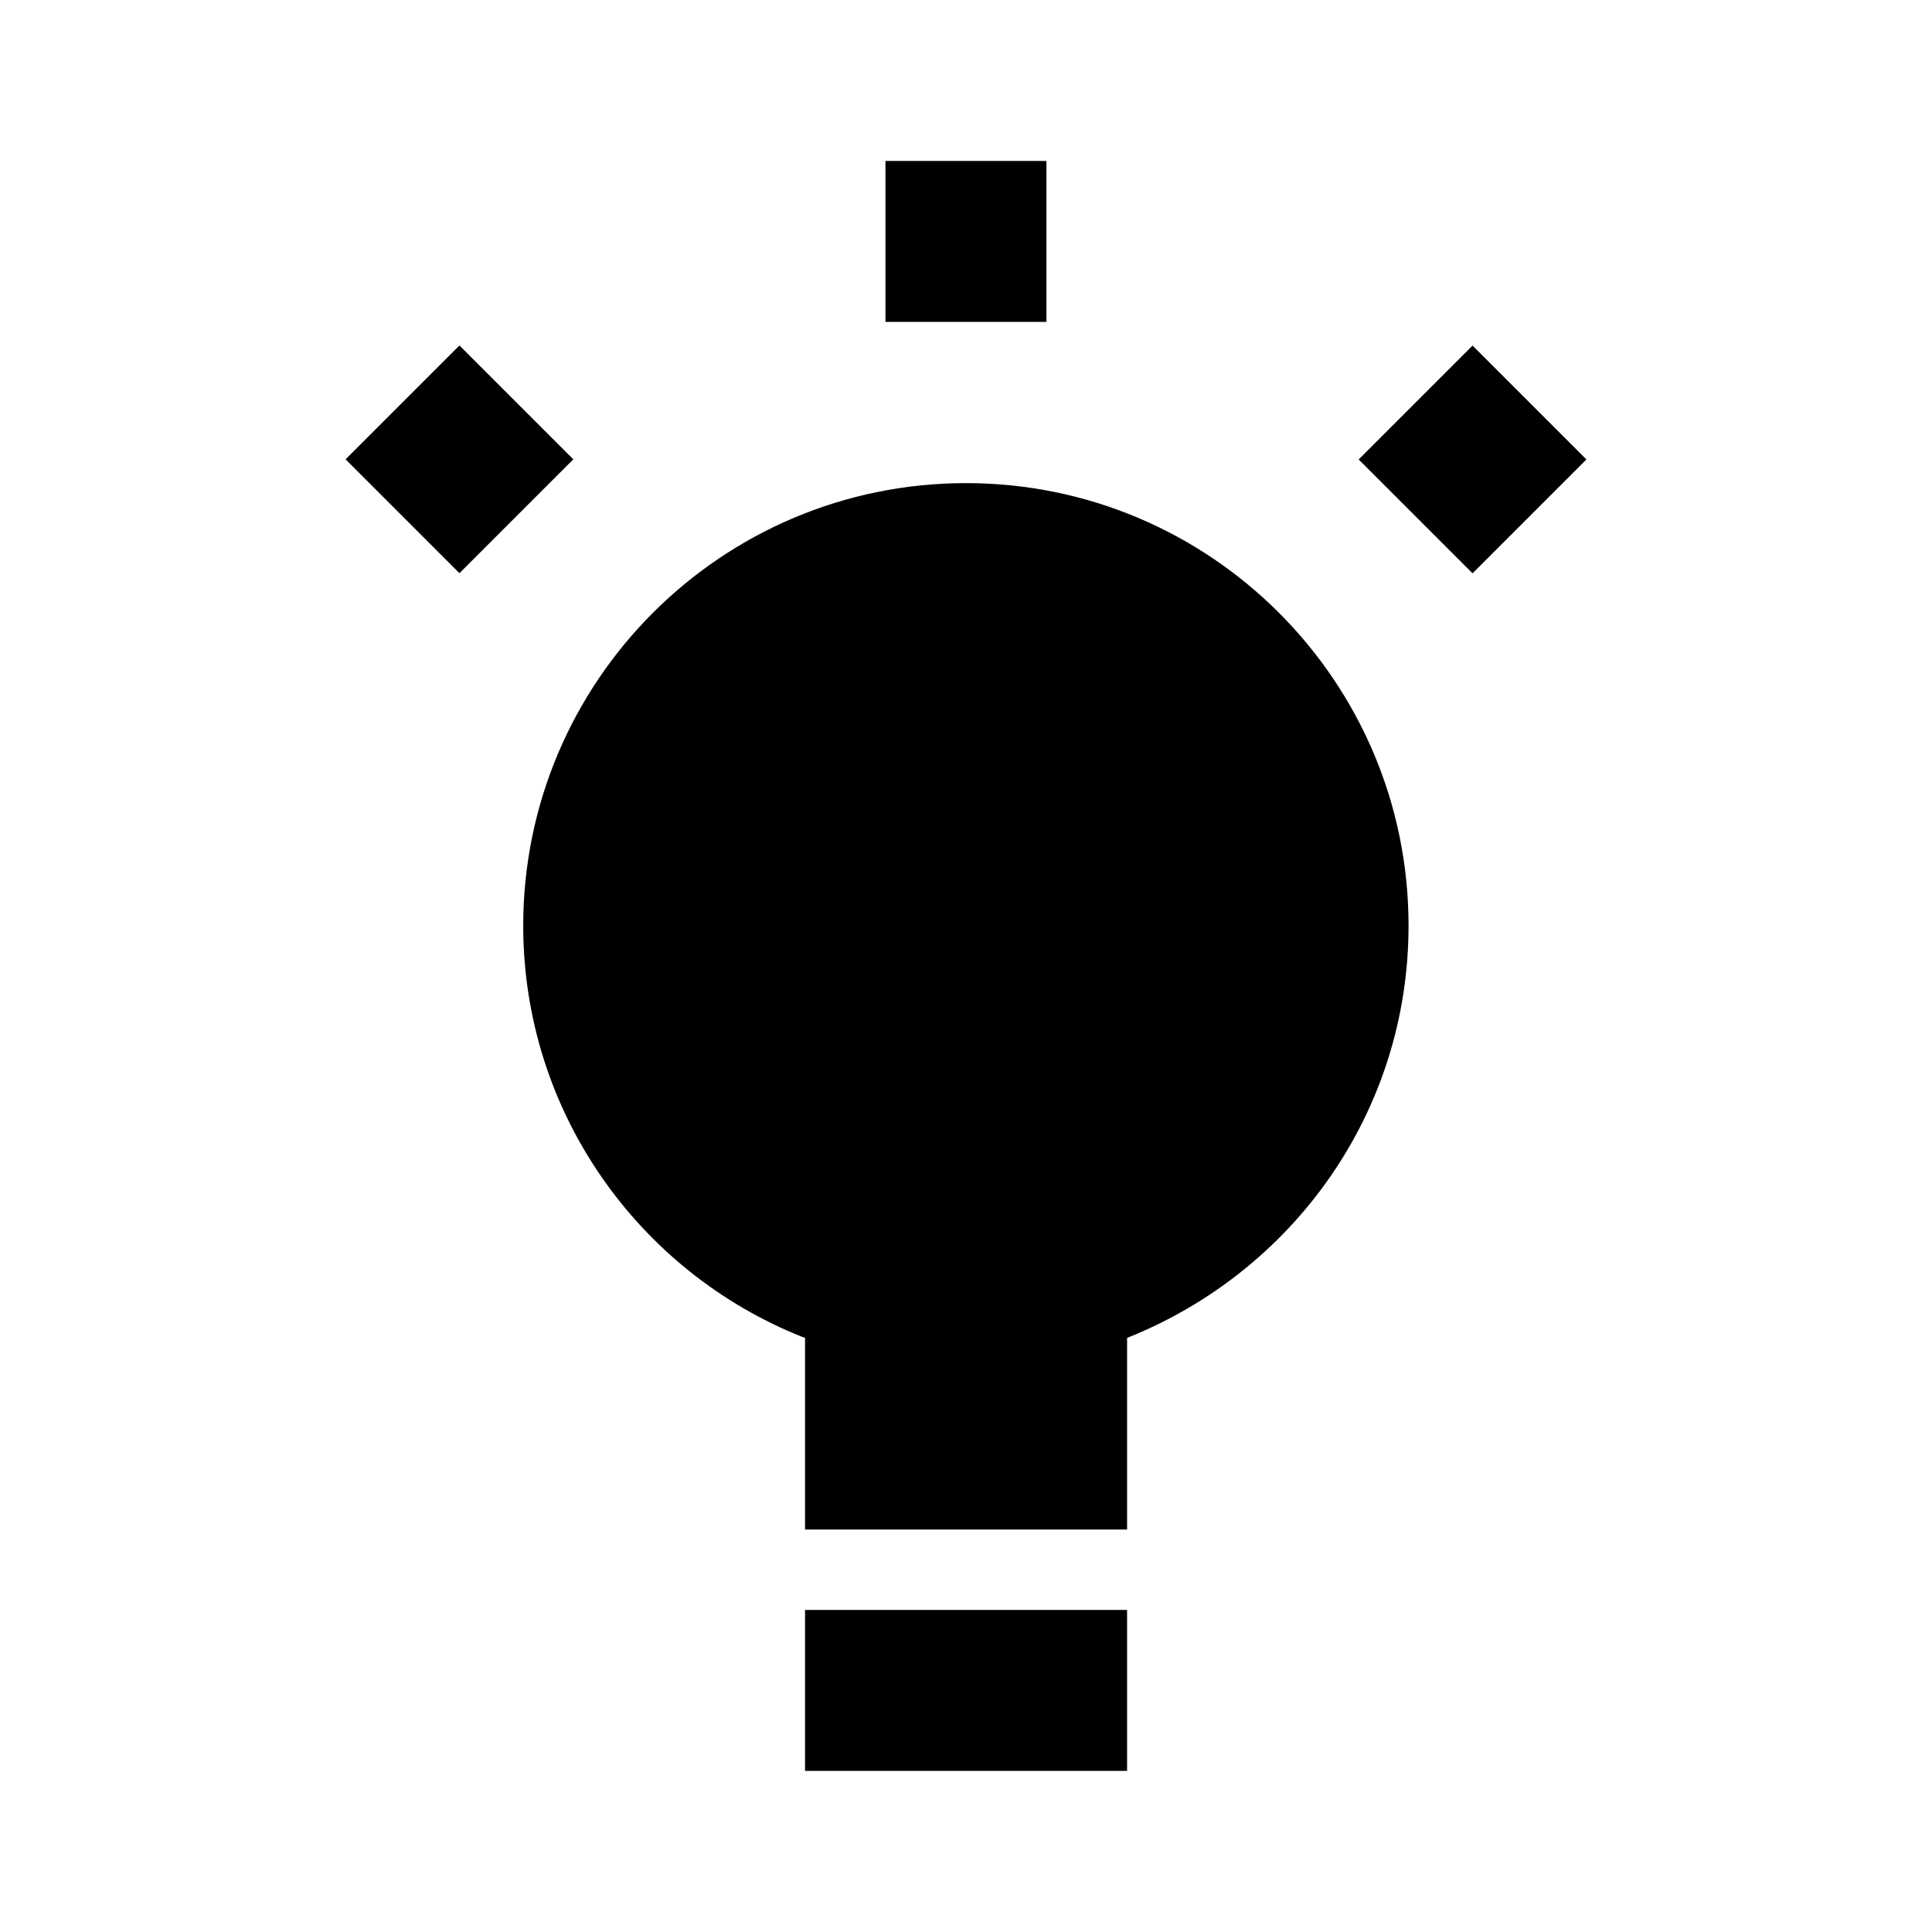 <!-- Generated by IcoMoon.io -->
<svg version="1.1" xmlns="http://www.w3.org/2000/svg" width="16" height="16" viewBox="0 0 16 16">
<title>bxs-idea</title>
<path d="M7.333 1.333h1.333v1.333h-1.333zM3.805 4.747l-0.943-0.943 0.943-0.943 0.943 0.943zM12.195 2.862l0.943 0.943-0.943 0.943-0.943-0.943zM6.667 13.333h2.667v1.333h-2.667zM4.333 7.667c0.001 1.544 0.957 2.865 2.309 3.404l0.025 0.009v1.587h2.667v-1.587c1.376-0.548 2.331-1.87 2.331-3.414 0-2.024-1.641-3.665-3.665-3.665h-0c-2.025 0-3.667 1.642-3.667 3.667v0z"></path>
</svg>
